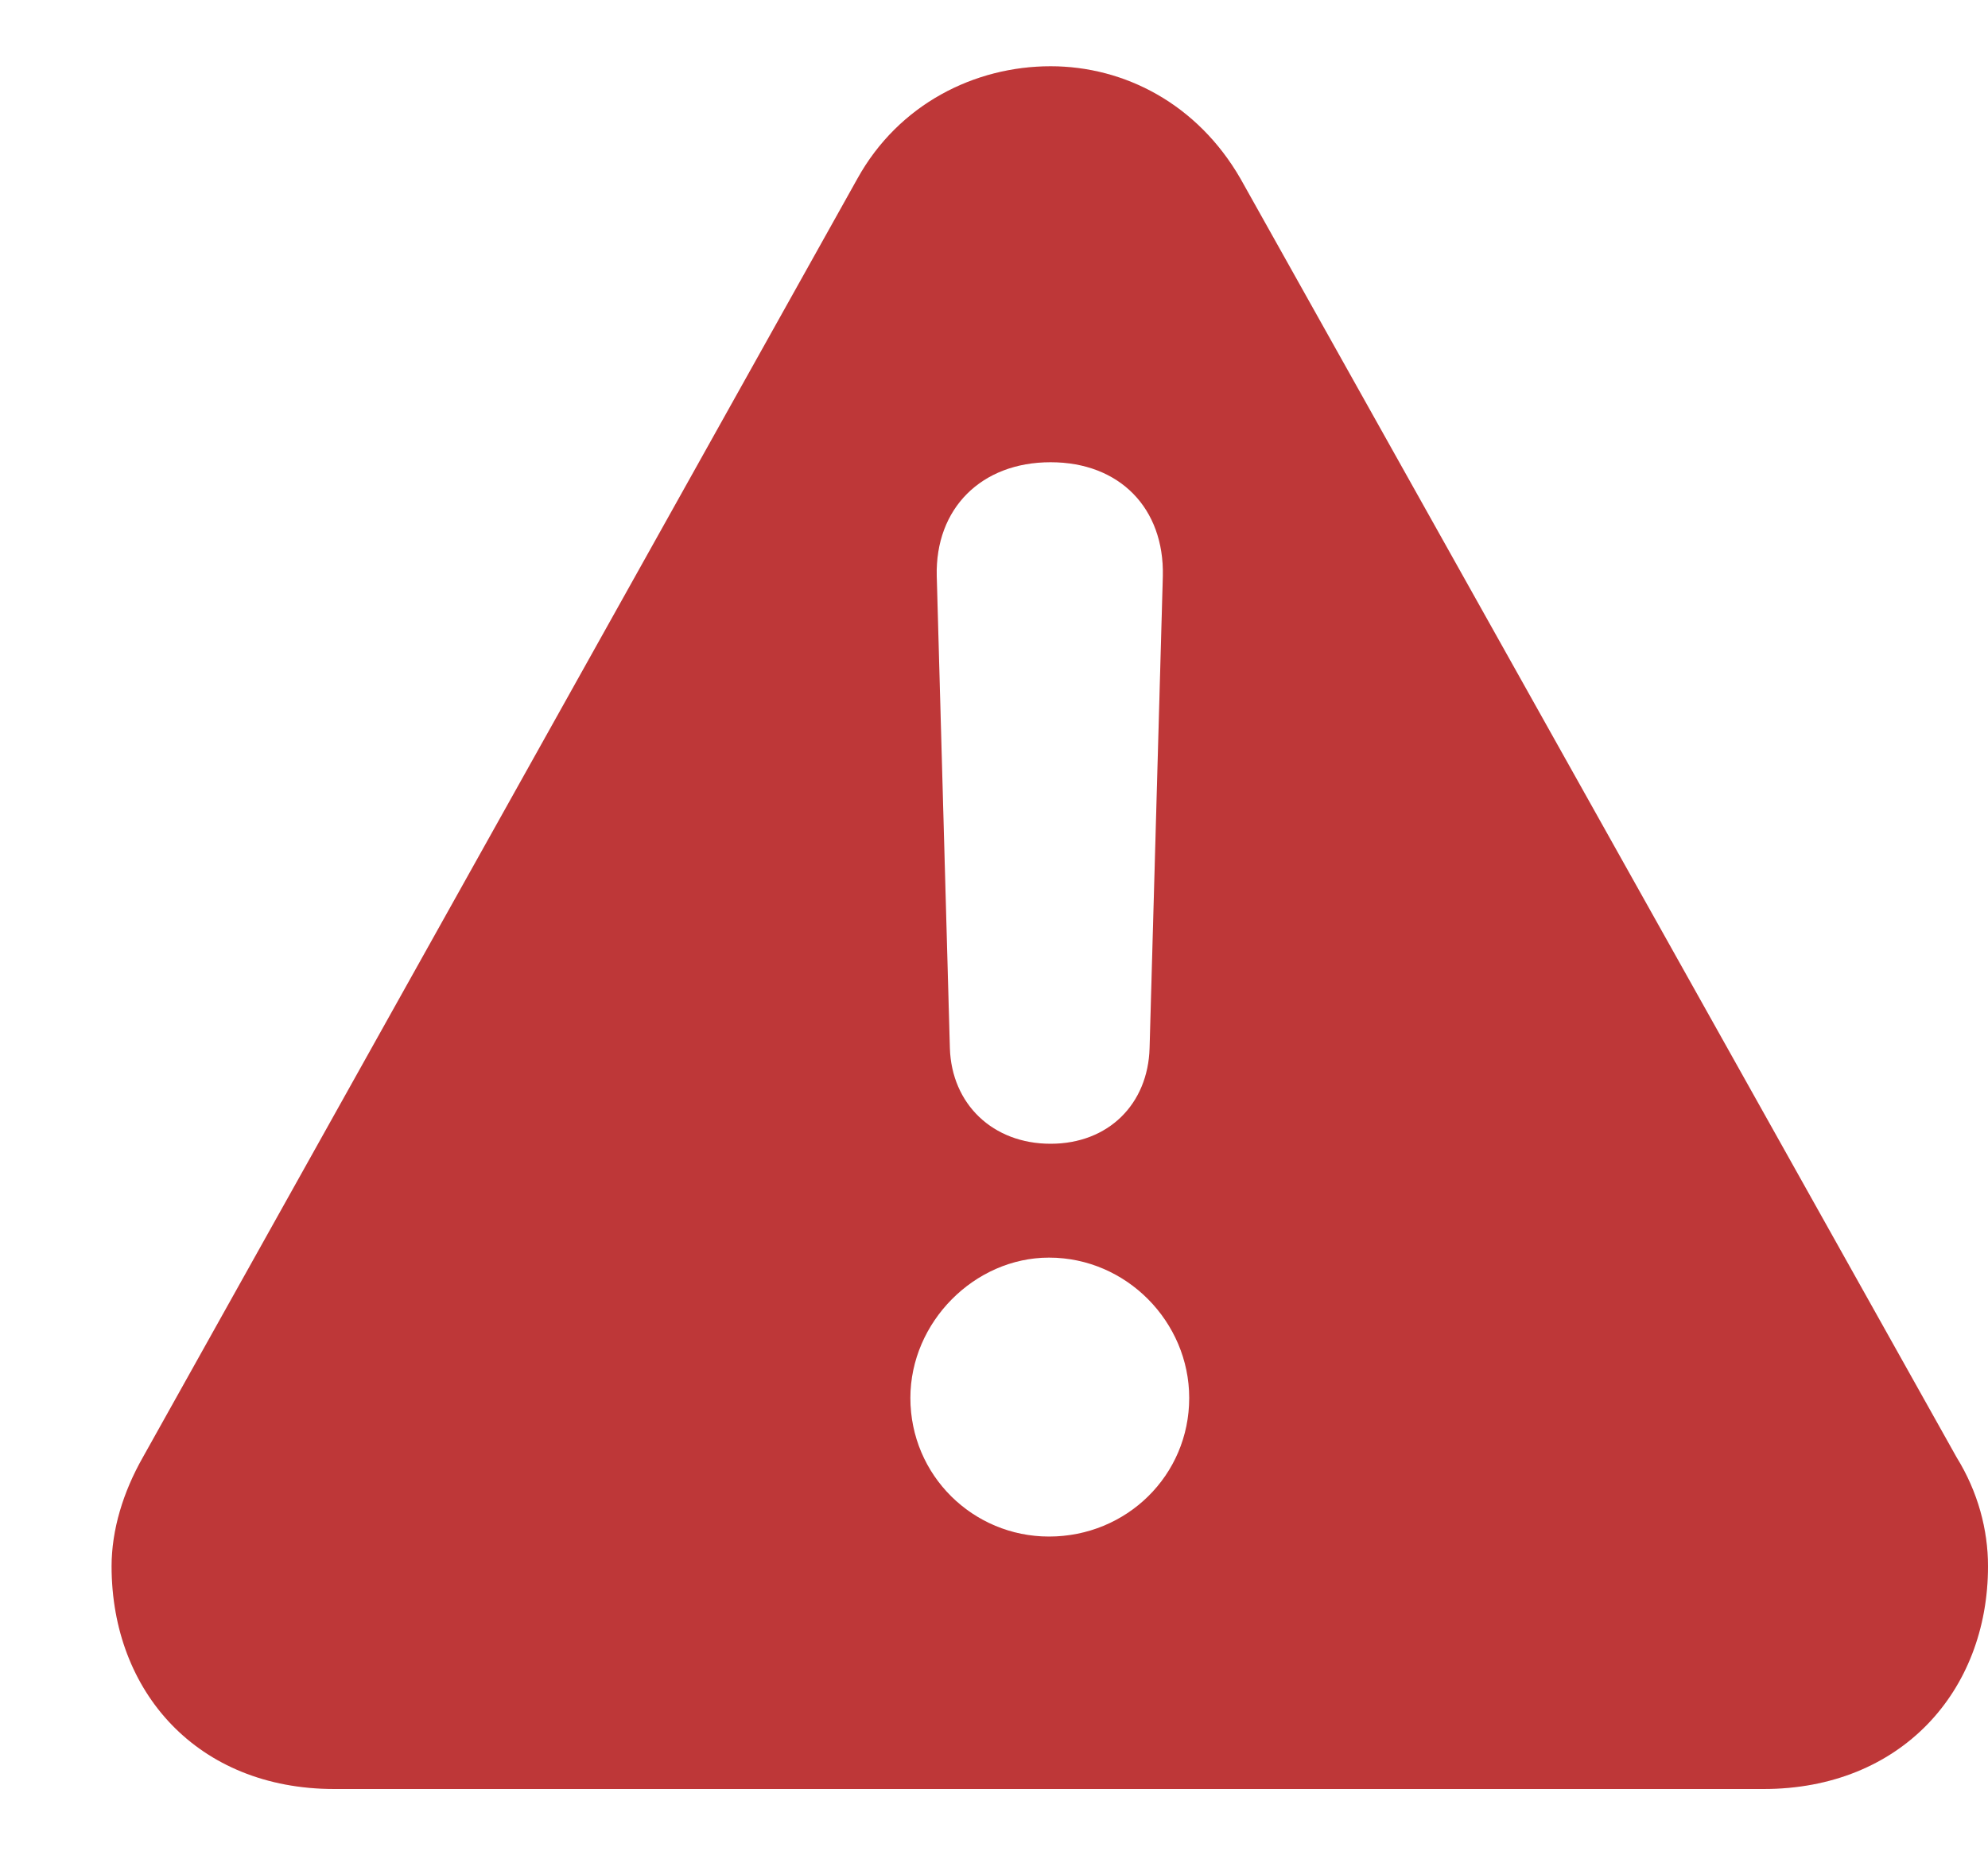 <svg width="15" height="14" viewBox="0 0 15 14" fill="none" xmlns="http://www.w3.org/2000/svg">
<path d="M9.359 1.347L14.763 10.997C14.925 11.259 15 11.545 15 11.819C15 12.765 14.34 13.5 13.306 13.5H2.523C1.489 13.5 0.842 12.765 0.842 11.819C0.842 11.545 0.929 11.259 1.078 10.997L6.47 1.347C6.781 0.786 7.354 0.5 7.927 0.5C8.487 0.5 9.035 0.786 9.359 1.347ZM6.869 10.549C6.869 11.134 7.342 11.595 7.915 11.595C8.5 11.595 8.973 11.134 8.973 10.549C8.973 9.976 8.5 9.49 7.915 9.49C7.354 9.49 6.869 9.976 6.869 10.549ZM7.068 4.348L7.167 7.909C7.18 8.332 7.491 8.631 7.927 8.631C8.363 8.631 8.662 8.332 8.674 7.909L8.774 4.348C8.786 3.837 8.45 3.488 7.927 3.488C7.404 3.488 7.055 3.837 7.068 4.348Z" fill="#D33D3E"/>
<path d="M9.359 1.347L14.763 10.997C14.925 11.259 15 11.545 15 11.819C15 12.765 14.34 13.5 13.306 13.5H2.523C1.489 13.5 0.842 12.765 0.842 11.819C0.842 11.545 0.929 11.259 1.078 10.997L6.47 1.347C6.781 0.786 7.354 0.5 7.927 0.5C8.487 0.5 9.035 0.786 9.359 1.347ZM6.869 10.549C6.869 11.134 7.342 11.595 7.915 11.595C8.5 11.595 8.973 11.134 8.973 10.549C8.973 9.976 8.5 9.49 7.915 9.49C7.354 9.49 6.869 9.976 6.869 10.549ZM7.068 4.348L7.167 7.909C7.18 8.332 7.491 8.631 7.927 8.631C8.363 8.631 8.662 8.332 8.674 7.909L8.774 4.348C8.786 3.837 8.45 3.488 7.927 3.488C7.404 3.488 7.055 3.837 7.068 4.348Z" fill="black" fill-opacity="0.1"/>
</svg>
